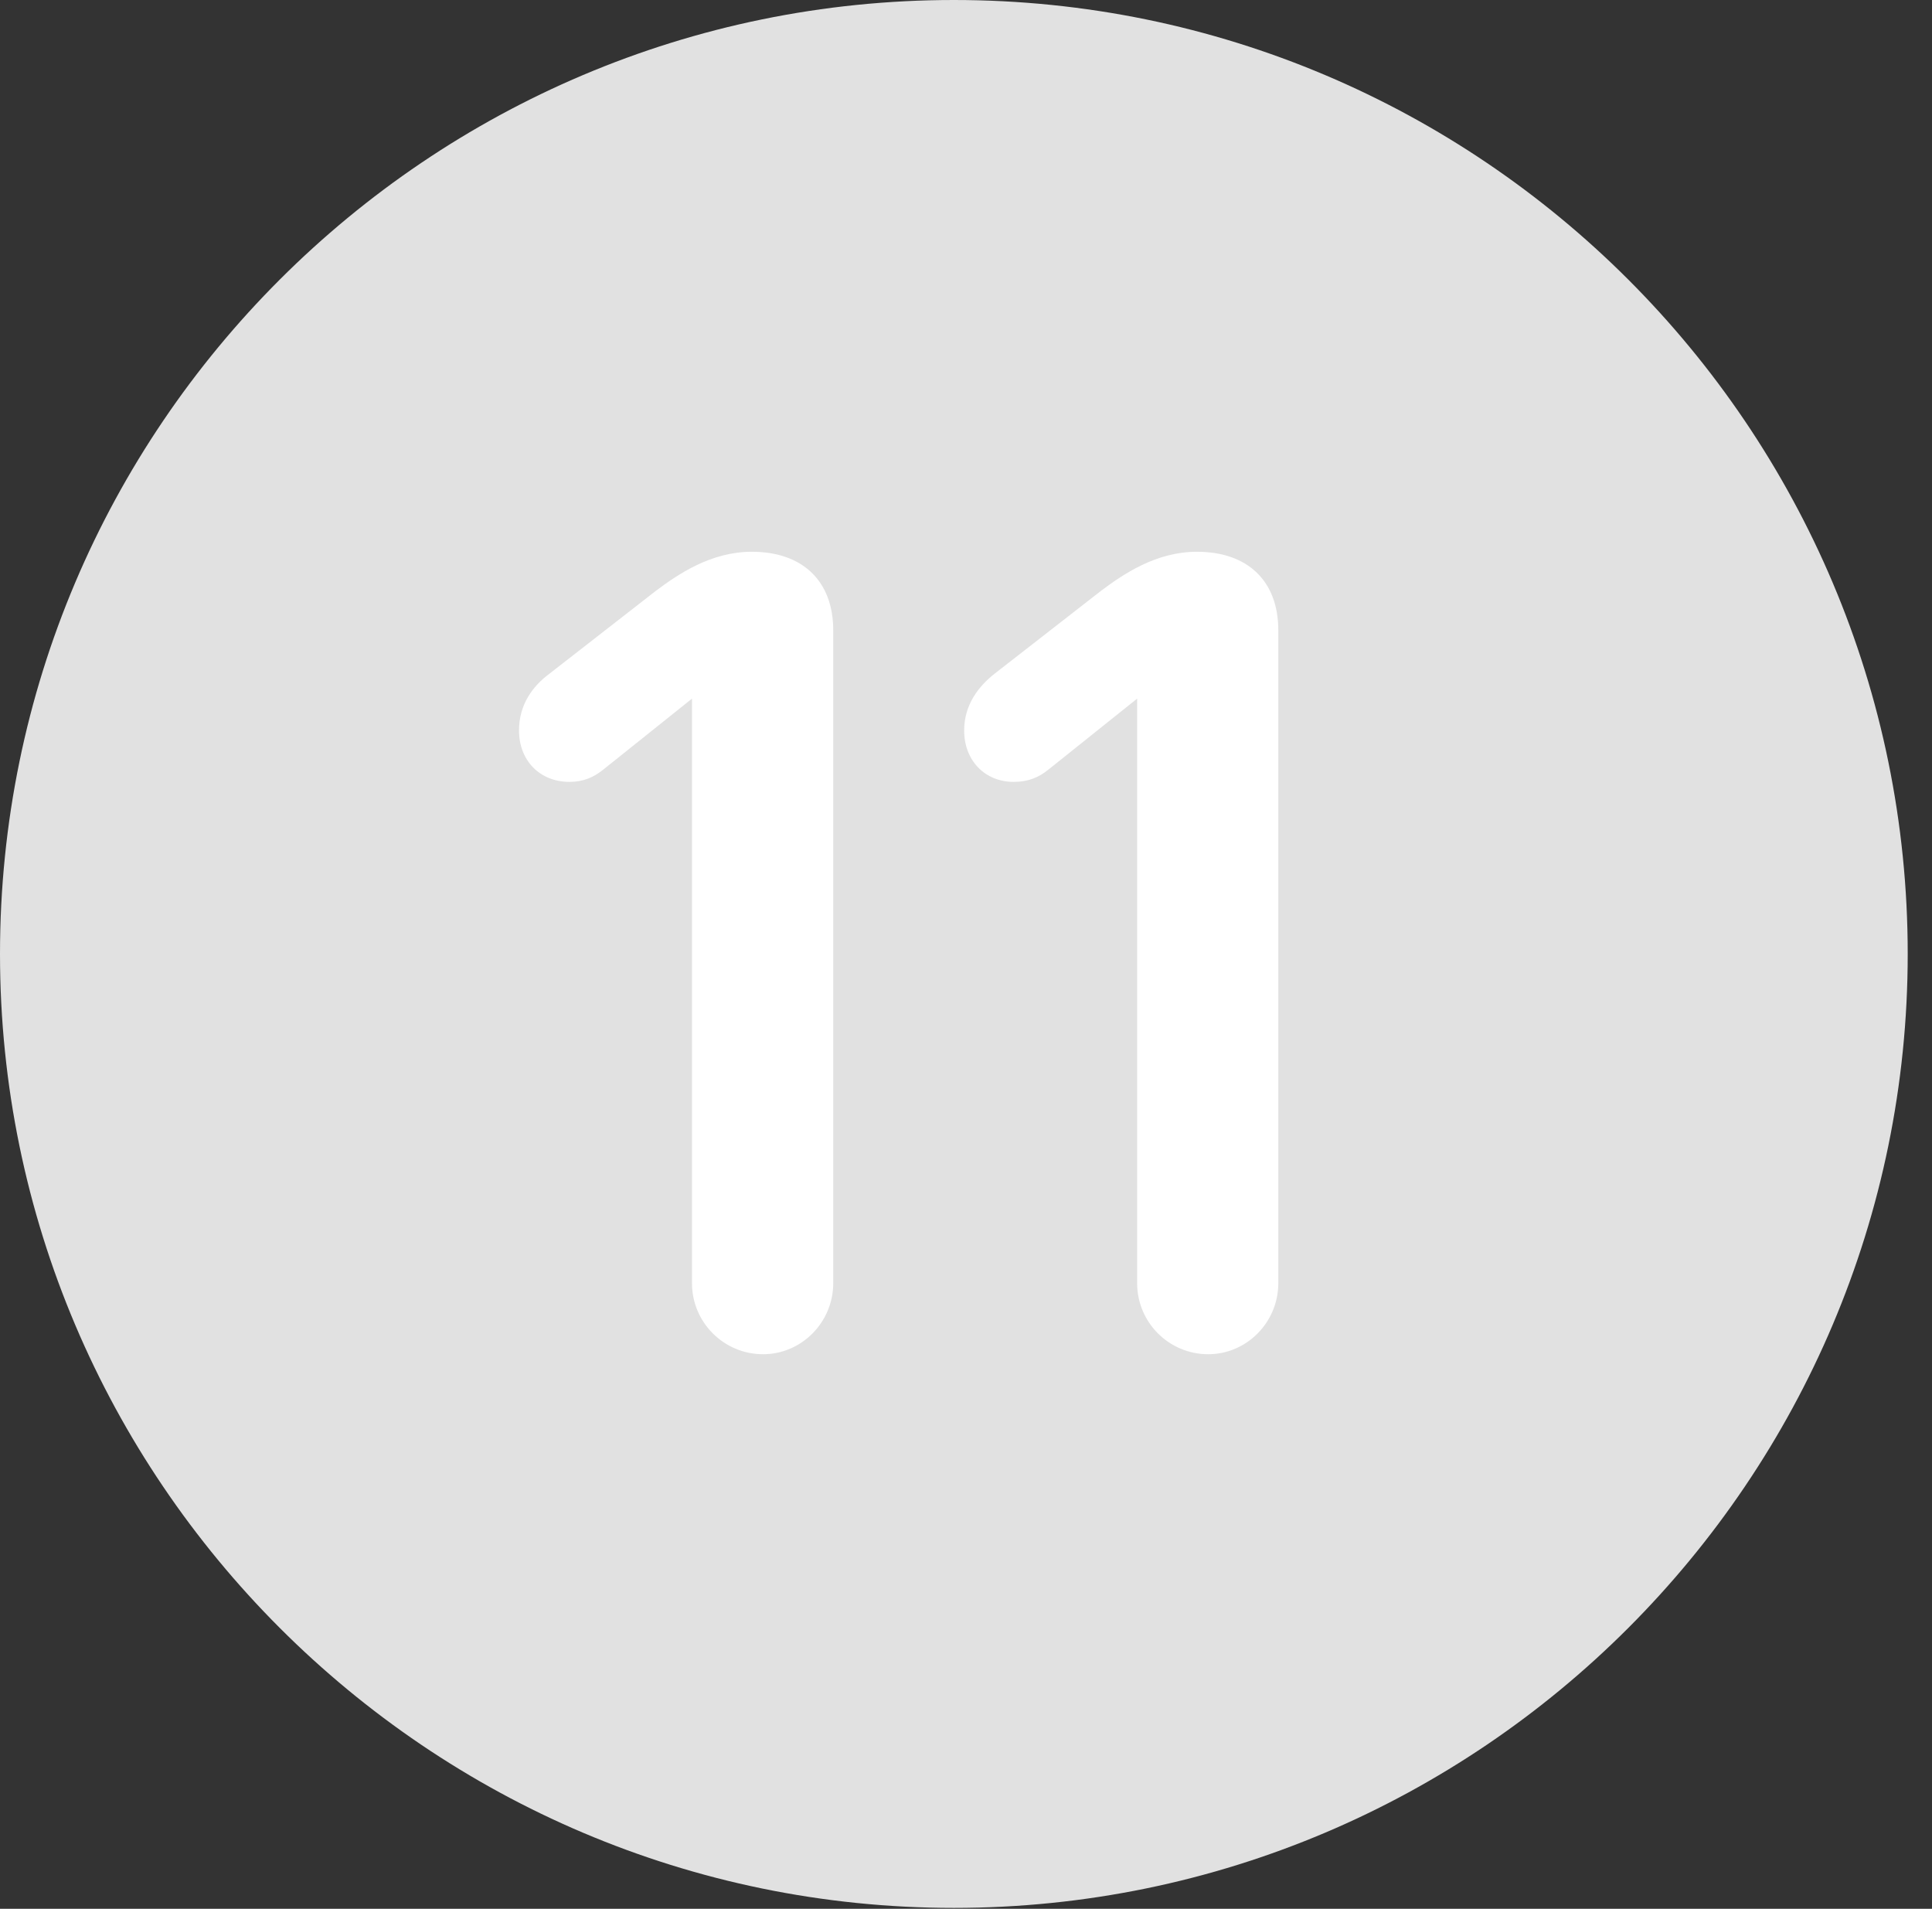 <?xml version="1.0" encoding="UTF-8"?>
<!--Generator: Apple Native CoreSVG 326-->
<!DOCTYPE svg
PUBLIC "-//W3C//DTD SVG 1.1//EN"
       "http://www.w3.org/Graphics/SVG/1.1/DTD/svg11.dtd">
<svg version="1.1" xmlns="http://www.w3.org/2000/svg" xmlns:xlink="http://www.w3.org/1999/xlink" viewBox="0 0 28.246 27.904">
 <rect x="0" y="0" width="28.246" height="27.904" fill="#333333" stroke="none"/>
 <g>
  <rect height="27.904" opacity="0" width="28.246" x="0" y="0"/>
  <path d="M13.945 27.891C21.643 27.891 27.891 21.629 27.891 13.945C27.891 6.248 21.643 0 13.945 0C6.262 0 0 6.248 0 13.945C0 21.629 6.262 27.891 13.945 27.891Z" fill="white" fill-opacity="0.85"/>
  <path d="M11.156 19.797C10.582 19.797 10.117 19.332 10.117 18.758L10.117 10.213L8.818 11.252C8.682 11.361 8.531 11.43 8.326 11.43C7.889 11.43 7.588 11.115 7.588 10.678C7.588 10.309 7.779 10.035 8.039 9.844L9.584 8.641C9.912 8.395 10.391 8.066 10.992 8.066C11.73 8.066 12.182 8.49 12.182 9.215L12.182 18.758C12.182 19.332 11.717 19.797 11.156 19.797ZM17.664 19.797C17.09 19.797 16.625 19.332 16.625 18.758L16.625 10.213L15.326 11.252C15.19 11.361 15.039 11.43 14.82 11.43C14.396 11.43 14.096 11.115 14.096 10.678C14.096 10.309 14.301 10.035 14.547 9.844L16.092 8.641C16.42 8.395 16.898 8.066 17.5 8.066C18.238 8.066 18.689 8.49 18.689 9.215L18.689 18.758C18.689 19.332 18.225 19.797 17.664 19.797Z" fill="white"/>
 </g>
</svg>
